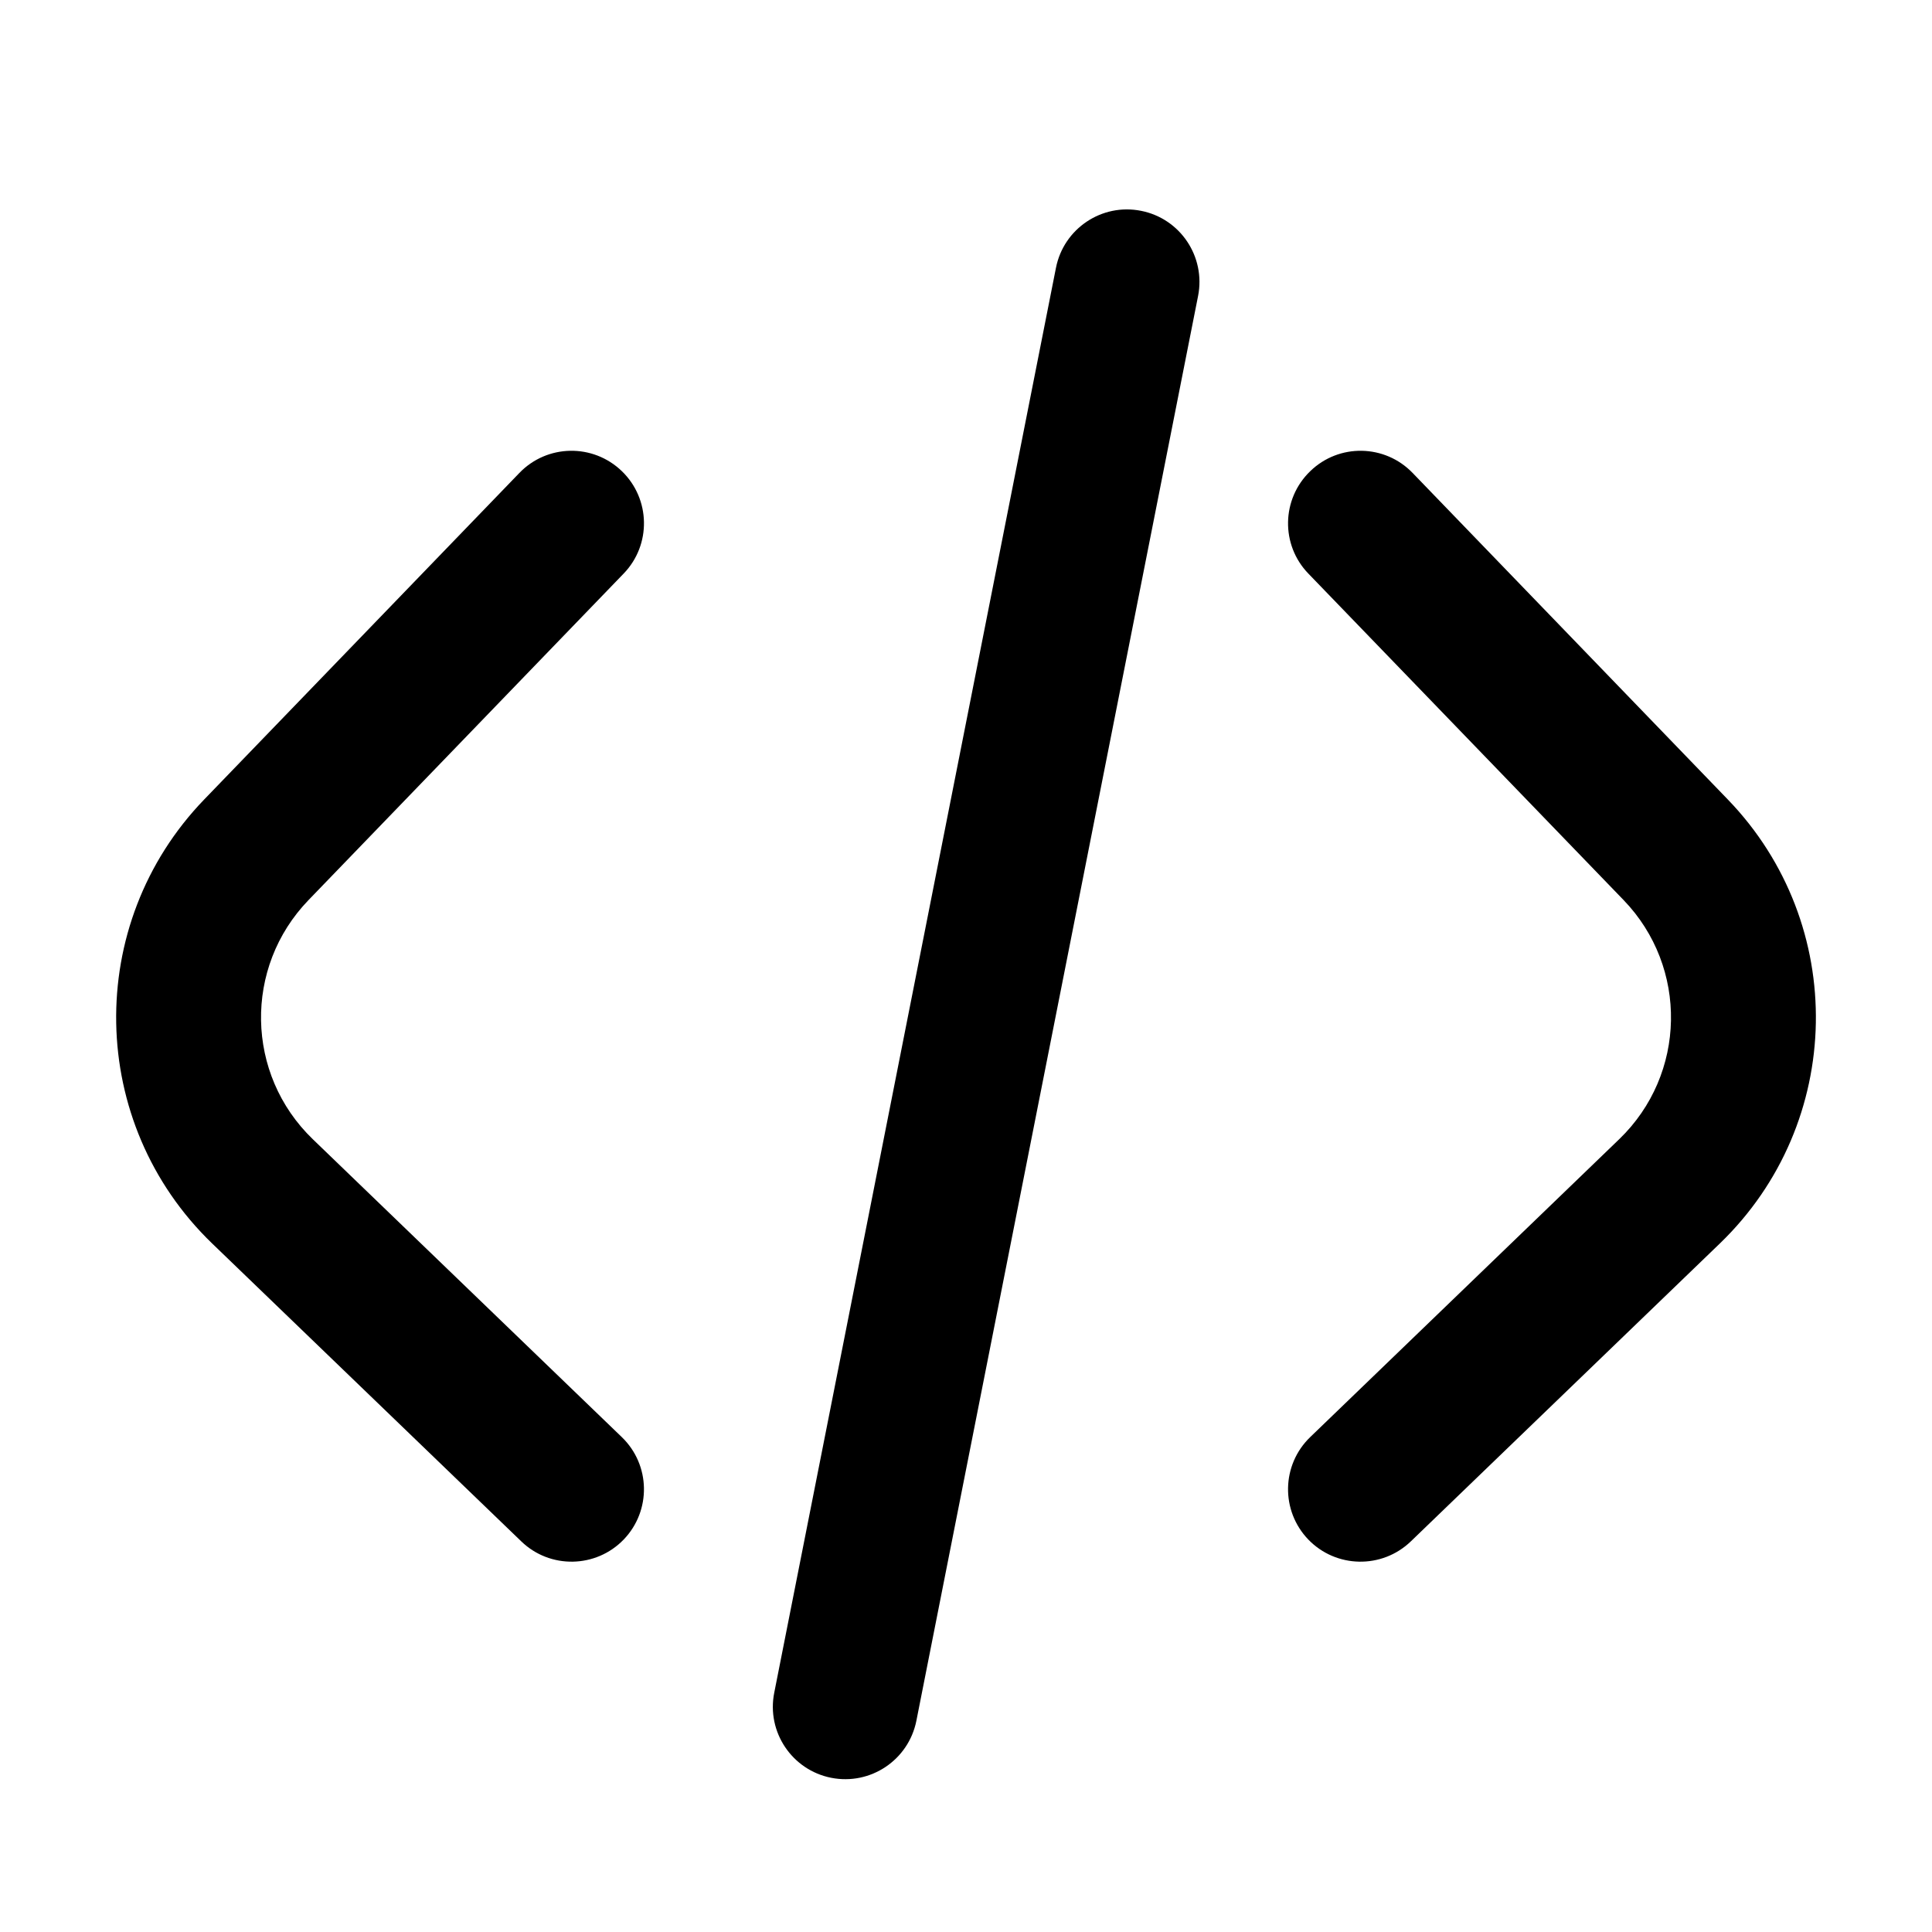 <svg width="16" height="16" viewBox="0 0 16 16" fill="none" xmlns="http://www.w3.org/2000/svg">
<path d="M9.922 2.451C9.986 2.126 9.775 1.81 9.45 1.746C9.125 1.681 8.809 1.893 8.745 2.218L6.412 14.018C6.347 14.343 6.559 14.659 6.884 14.723C7.209 14.787 7.524 14.576 7.589 14.251L9.922 2.451Z" fill="black"/>
<path d="M5.15 3.902C5.388 4.132 5.395 4.512 5.165 4.75L2.555 7.454C2.017 8.011 2.033 8.897 2.59 9.434L5.149 11.901C5.388 12.131 5.395 12.511 5.165 12.75C4.935 12.988 4.555 12.995 4.317 12.765L1.757 10.298C0.723 9.301 0.694 7.654 1.691 6.621L4.301 3.917C4.531 3.678 4.911 3.671 5.15 3.902Z" fill="black"/>
<path d="M10.851 3.902C11.089 3.671 11.469 3.678 11.699 3.917L14.309 6.621C15.307 7.654 15.277 9.301 14.243 10.298L11.684 12.765C11.445 12.995 11.065 12.988 10.835 12.75C10.605 12.511 10.612 12.131 10.851 11.901L13.41 9.434C13.967 8.897 13.983 8.011 13.446 7.454L10.835 4.75C10.605 4.512 10.612 4.132 10.851 3.902Z" fill="black"/>
</svg>
